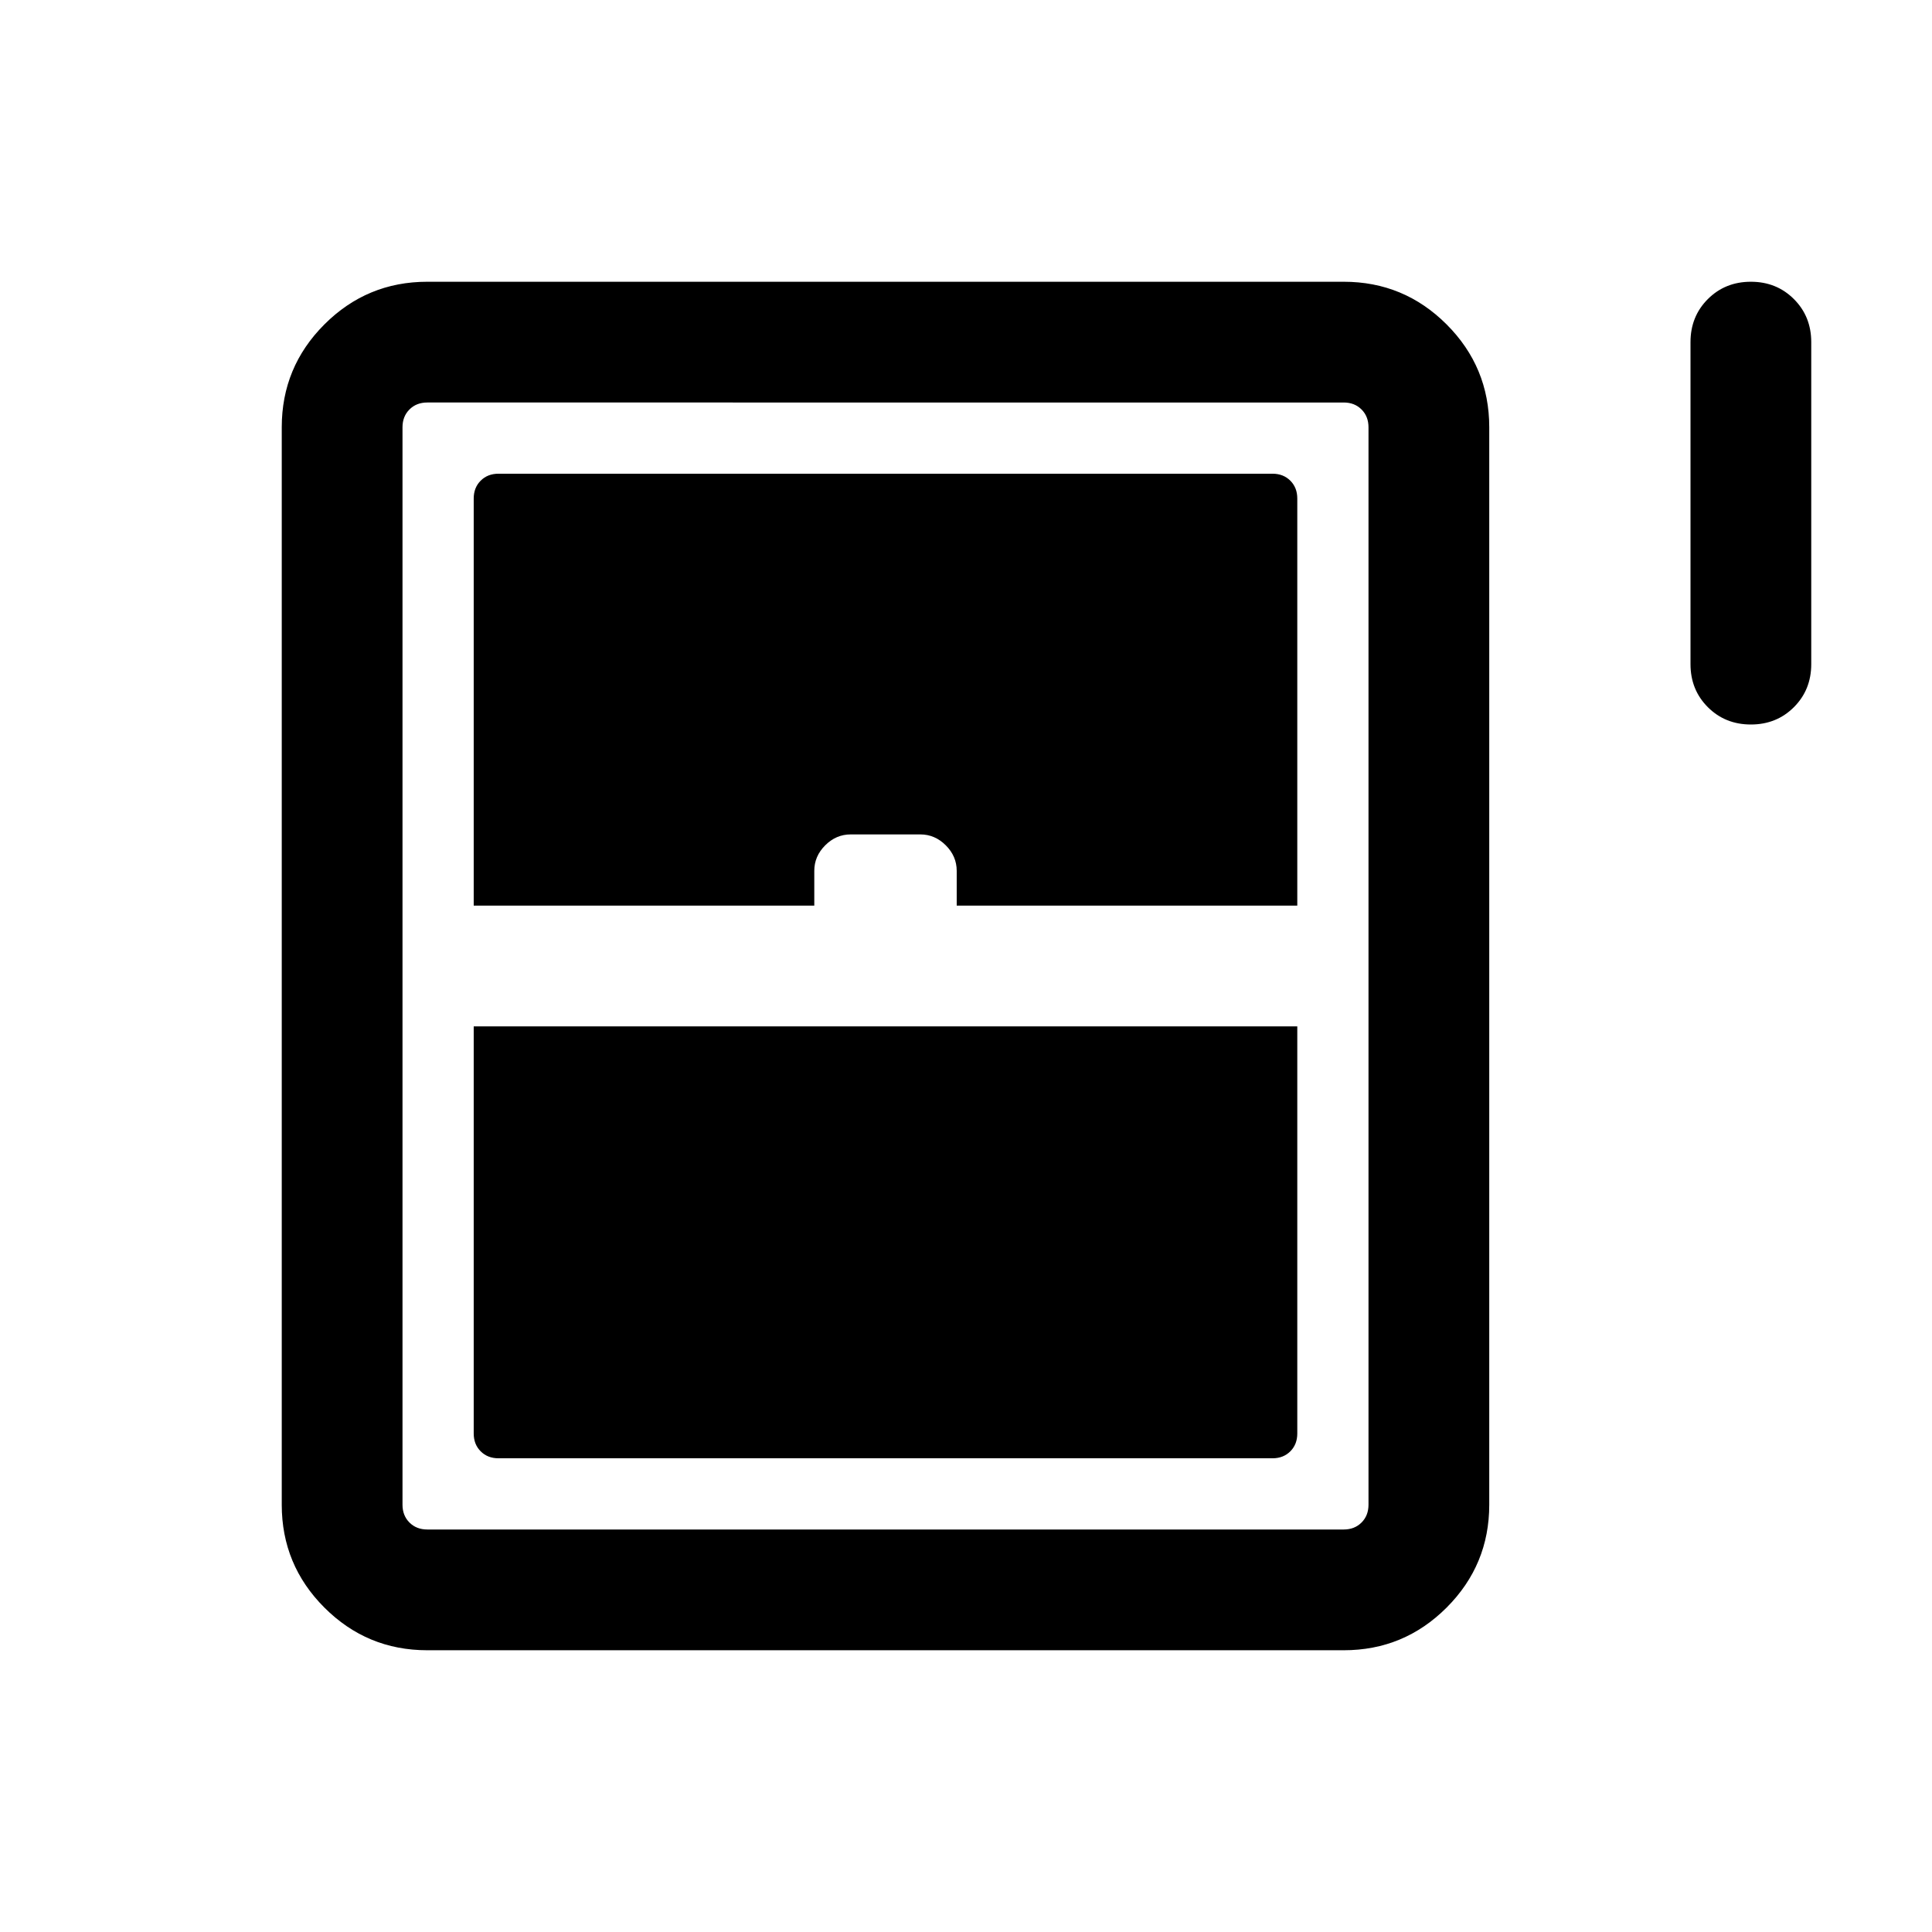 <svg xmlns="http://www.w3.org/2000/svg" height="24" viewBox="0 -960 960 960" width="24"><path d="M869.999-600q-12.769 0-21.384-8.615T840-629.999v-160q0-12.769 8.615-21.384 8.615-8.616 21.384-8.616t21.384 8.616q8.616 8.615 8.616 21.384v160q0 12.769-8.616 21.384Q882.768-600 869.999-600ZM140.001-212.309v-535.382q0-29.923 21.193-51.115 21.192-21.193 51.115-21.193h455.382q29.923 0 51.115 21.193 21.193 21.192 21.193 51.115v535.382q0 29.923-21.193 51.115-21.192 21.193-51.115 21.193H212.309q-29.923 0-51.115-21.193-21.193-21.192-21.193-51.115Zm95.383-297.69h169.232v-17.308q0-7.23 5.423-12.654 5.423-5.423 12.654-5.423h34.614q7.231 0 12.654 5.423 5.423 5.424 5.423 12.654v17.308h169.232v-202.308q0-5.385-3.462-8.847-3.462-3.462-8.847-3.462H247.693q-5.385 0-8.847 3.462-3.462 3.462-3.462 8.847v202.308Zm12.309 274.615h384.614q5.385 0 8.847-3.462 3.462-3.462 3.462-8.847v-202.308H235.384v202.308q0 5.385 3.462 8.847 3.462 3.462 8.847 3.462ZM212.309-200h455.382q5.385 0 8.847-3.462 3.462-3.462 3.462-8.847v-535.382q0-5.385-3.462-8.847-3.462-3.462-8.847-3.462H212.309q-5.385 0-8.847 3.462-3.462 3.462-3.462 8.847v535.382q0 5.385 3.462 8.847 3.462 3.462 8.847 3.462Z"/></svg>